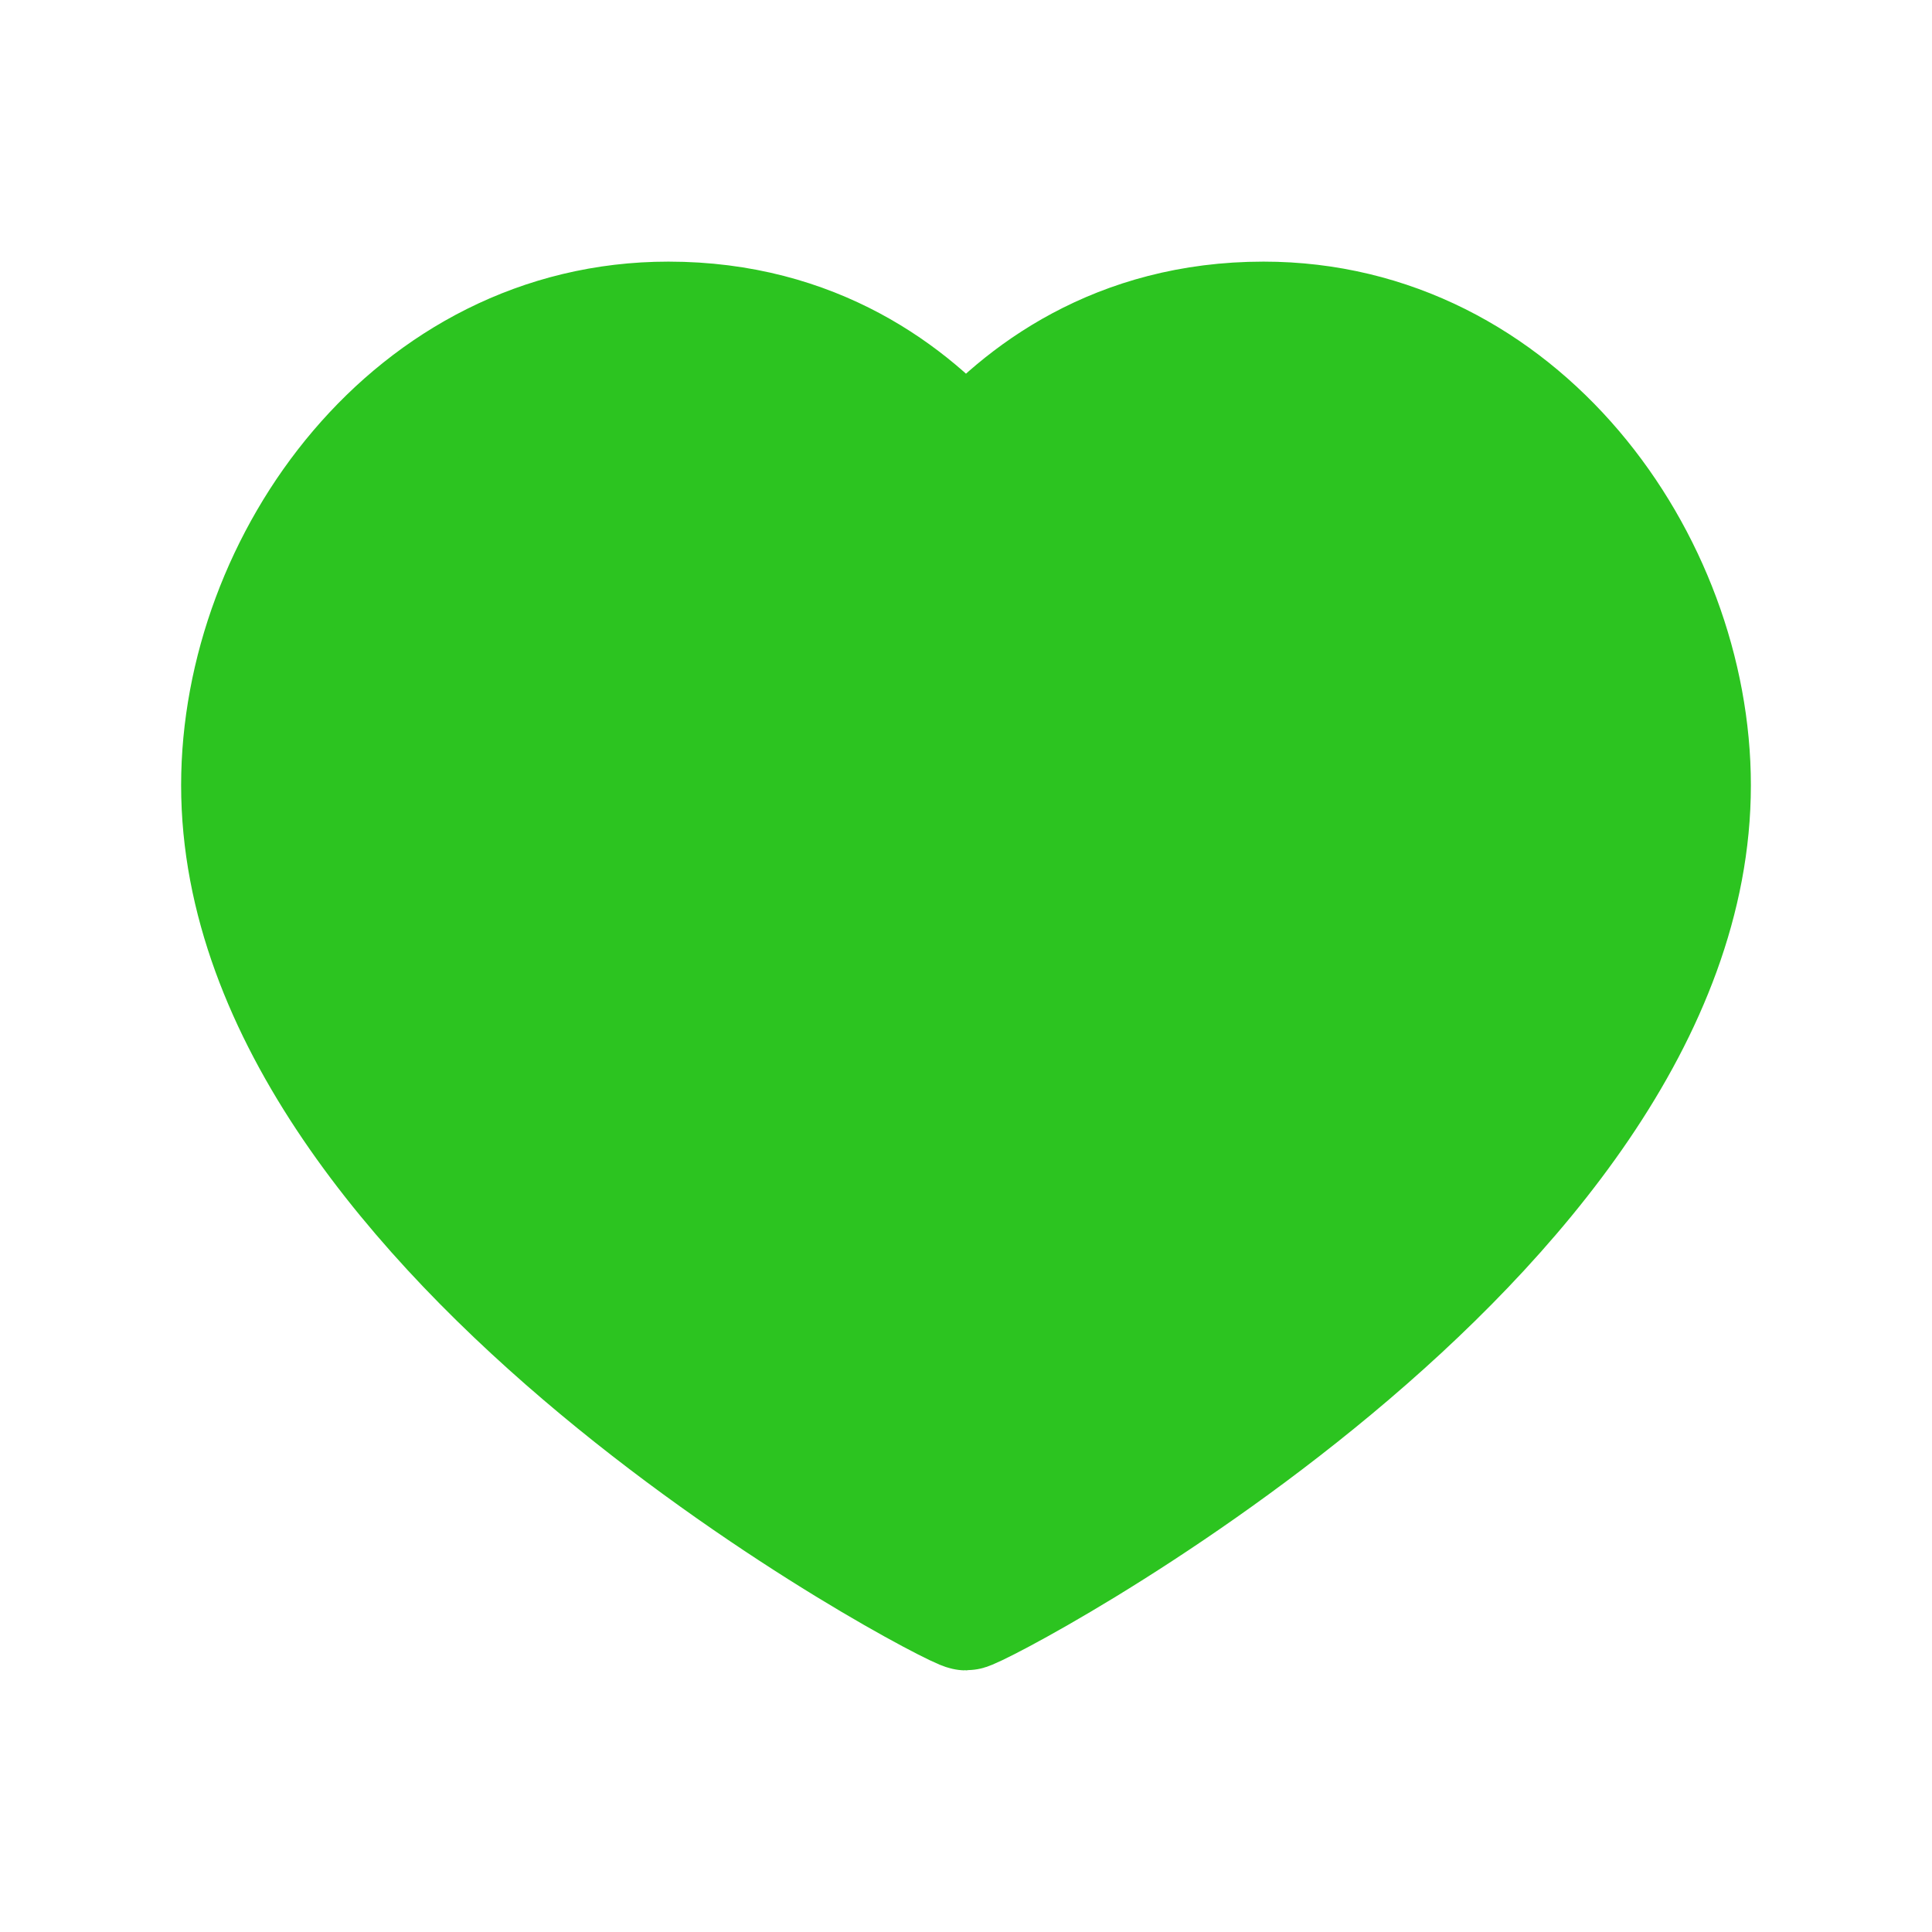 <svg width="24" height="24" viewBox="0 0 24 24" fill="none" xmlns="http://www.w3.org/2000/svg">
  <g id="Group">
    <g id="Group_2">
      <path 
        id="Vector" 
        fill-rule="evenodd" 
        clip-rule="evenodd" 
        d="M15.696 4C18.871 4 21 6.98 21 9.755C21 15.388 12.161 20 12 20C11.839 20 3 15.388 3 9.755C3 6.98 5.129 4 8.304 4C10.119 4 11.311 4.905 12 5.711C12.689 4.905 13.881 4 15.696 4Z" 
        fill="#2CC420"
        stroke="#2CC420" 
        stroke-width="1.5" 
        stroke-linecap="round" 
        stroke-linejoin="round"
      />
    </g>
  </g>
</svg>
